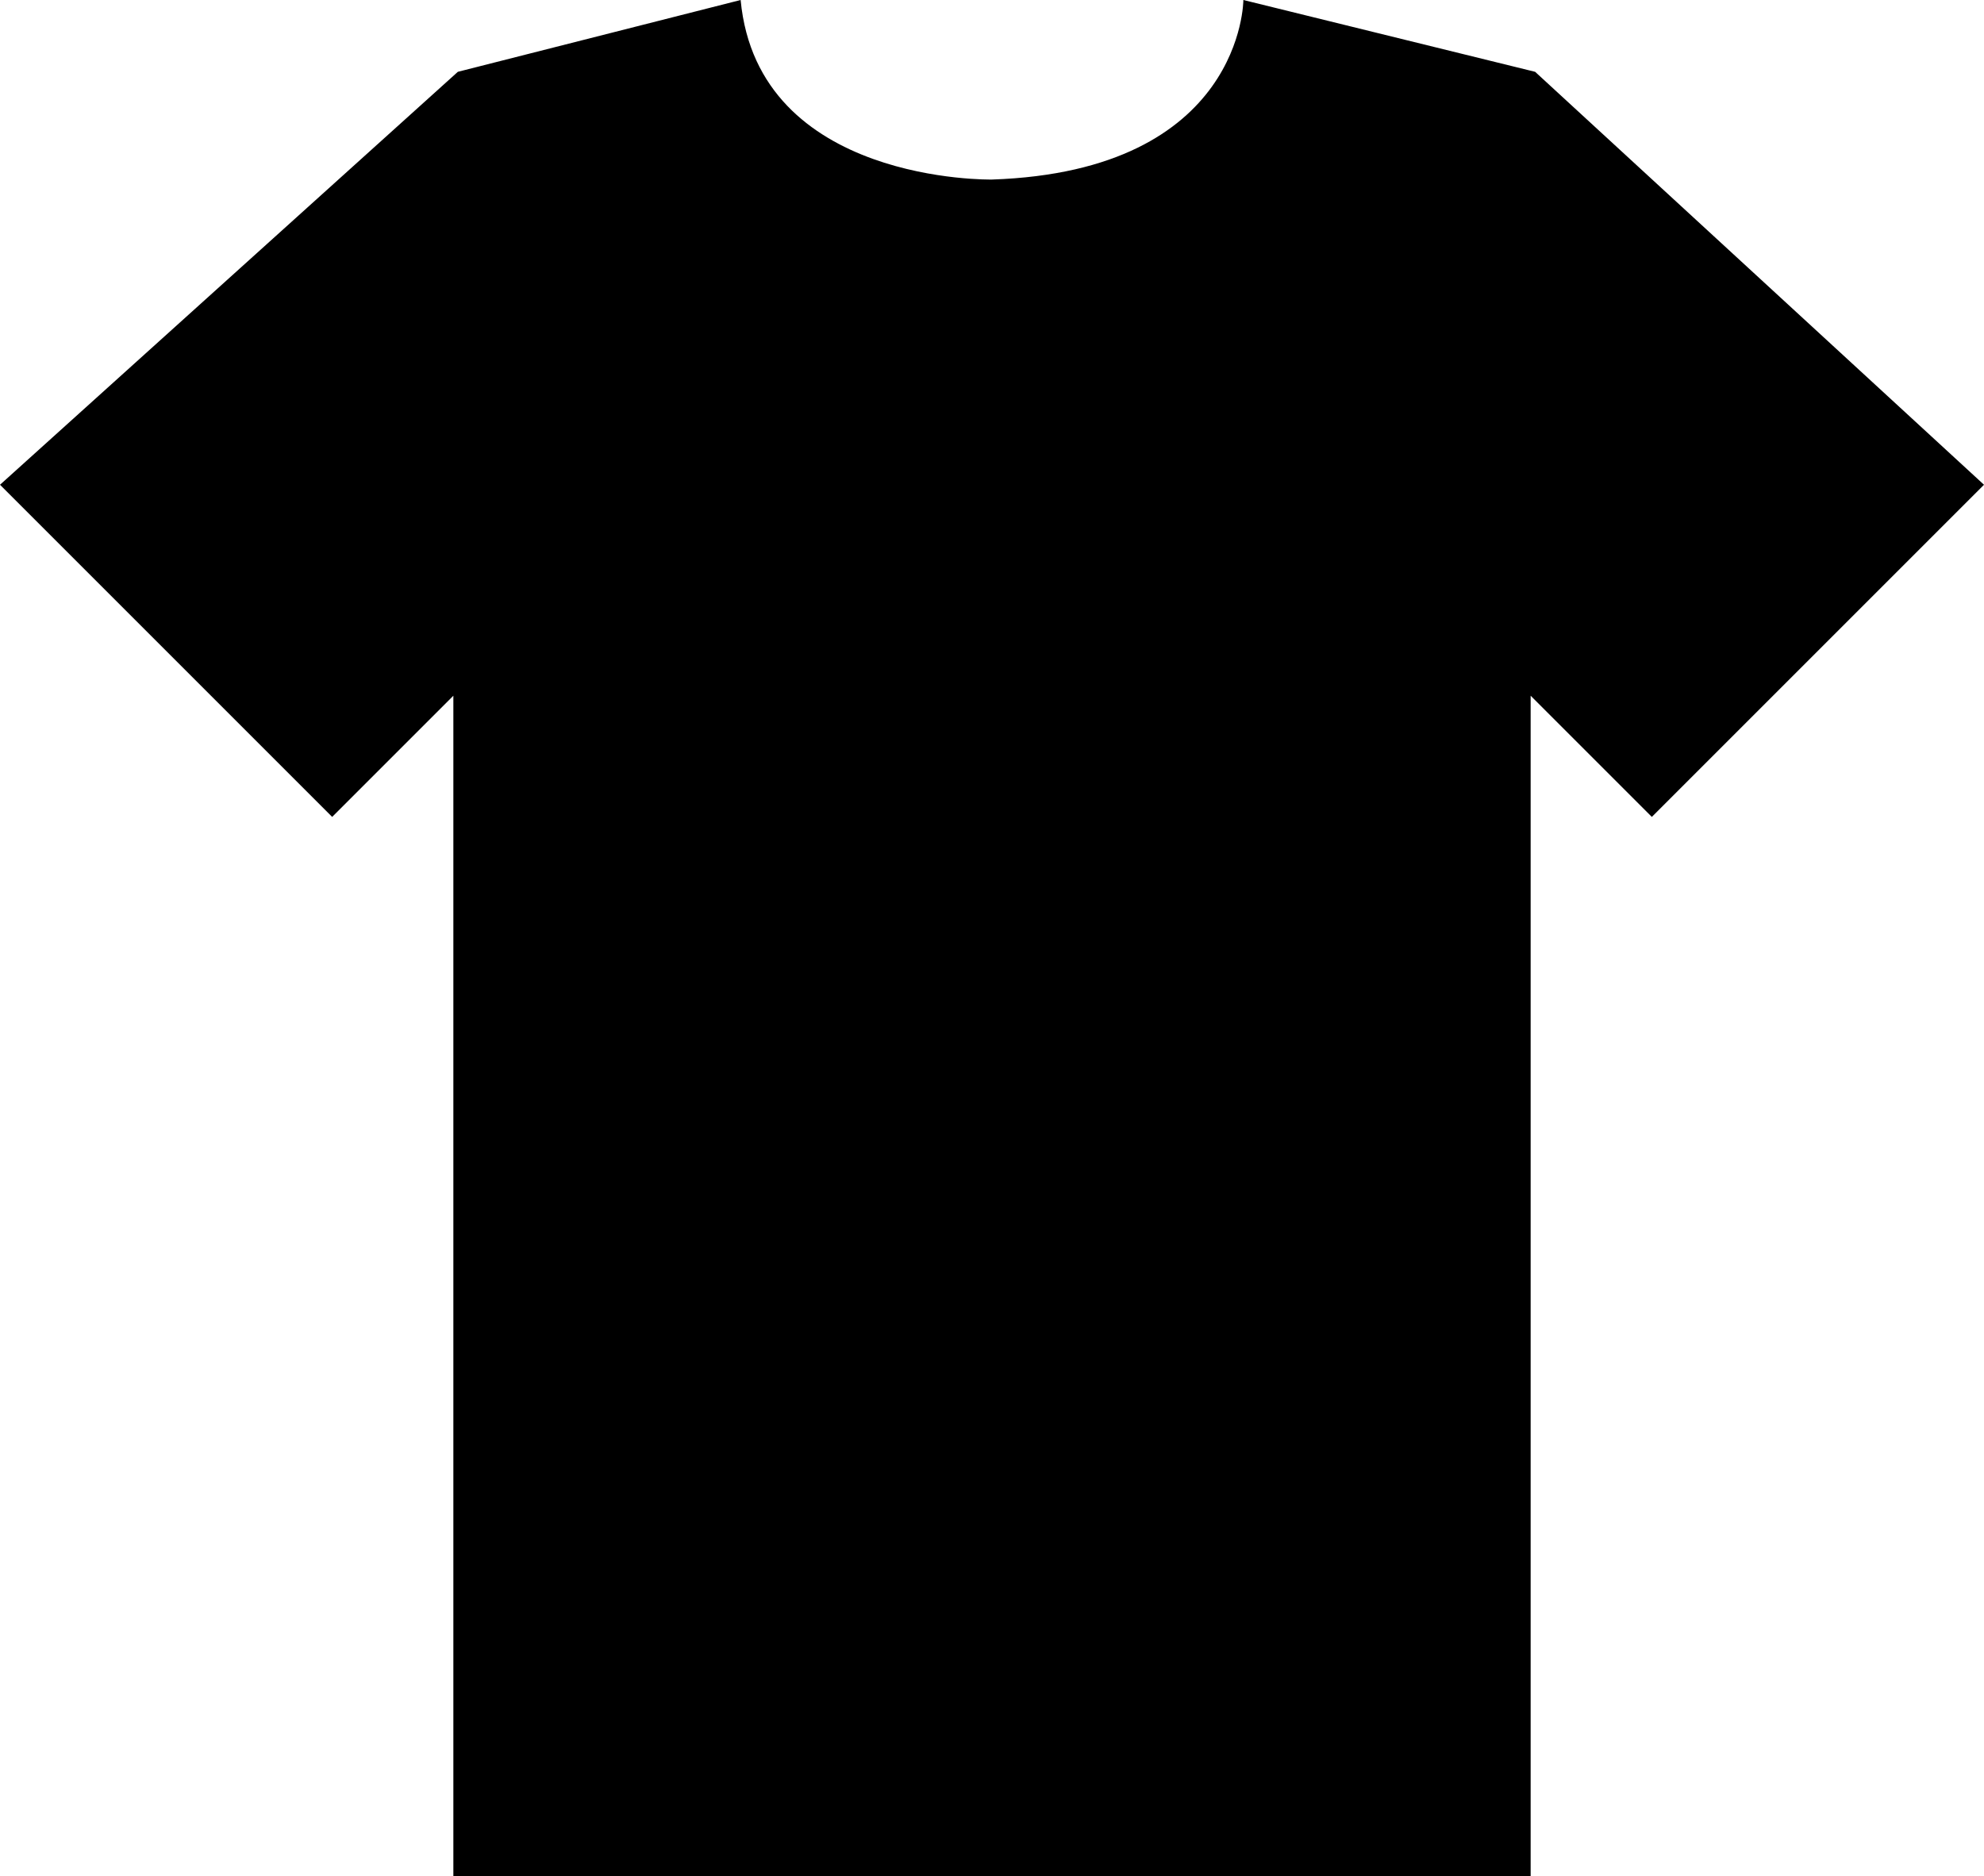 <svg xmlns="http://www.w3.org/2000/svg" width="442" height="418" viewBox="0 0 442 418">
  <defs>
    <style>
      <!-- .cls-1 {
        fill: #fff;
        fill-rule: evenodd;
      } -->
    </style>
  </defs>
  <path class="cls-1" d="M458,1201l74,74,27-27v263H799V1248l27,27,74-74-100-92-65-16s0,38.1-56,40c0,0-52.126,1.05-56-40l-63,16Z" transform="translate(-458 -1093)"/>
</svg>
